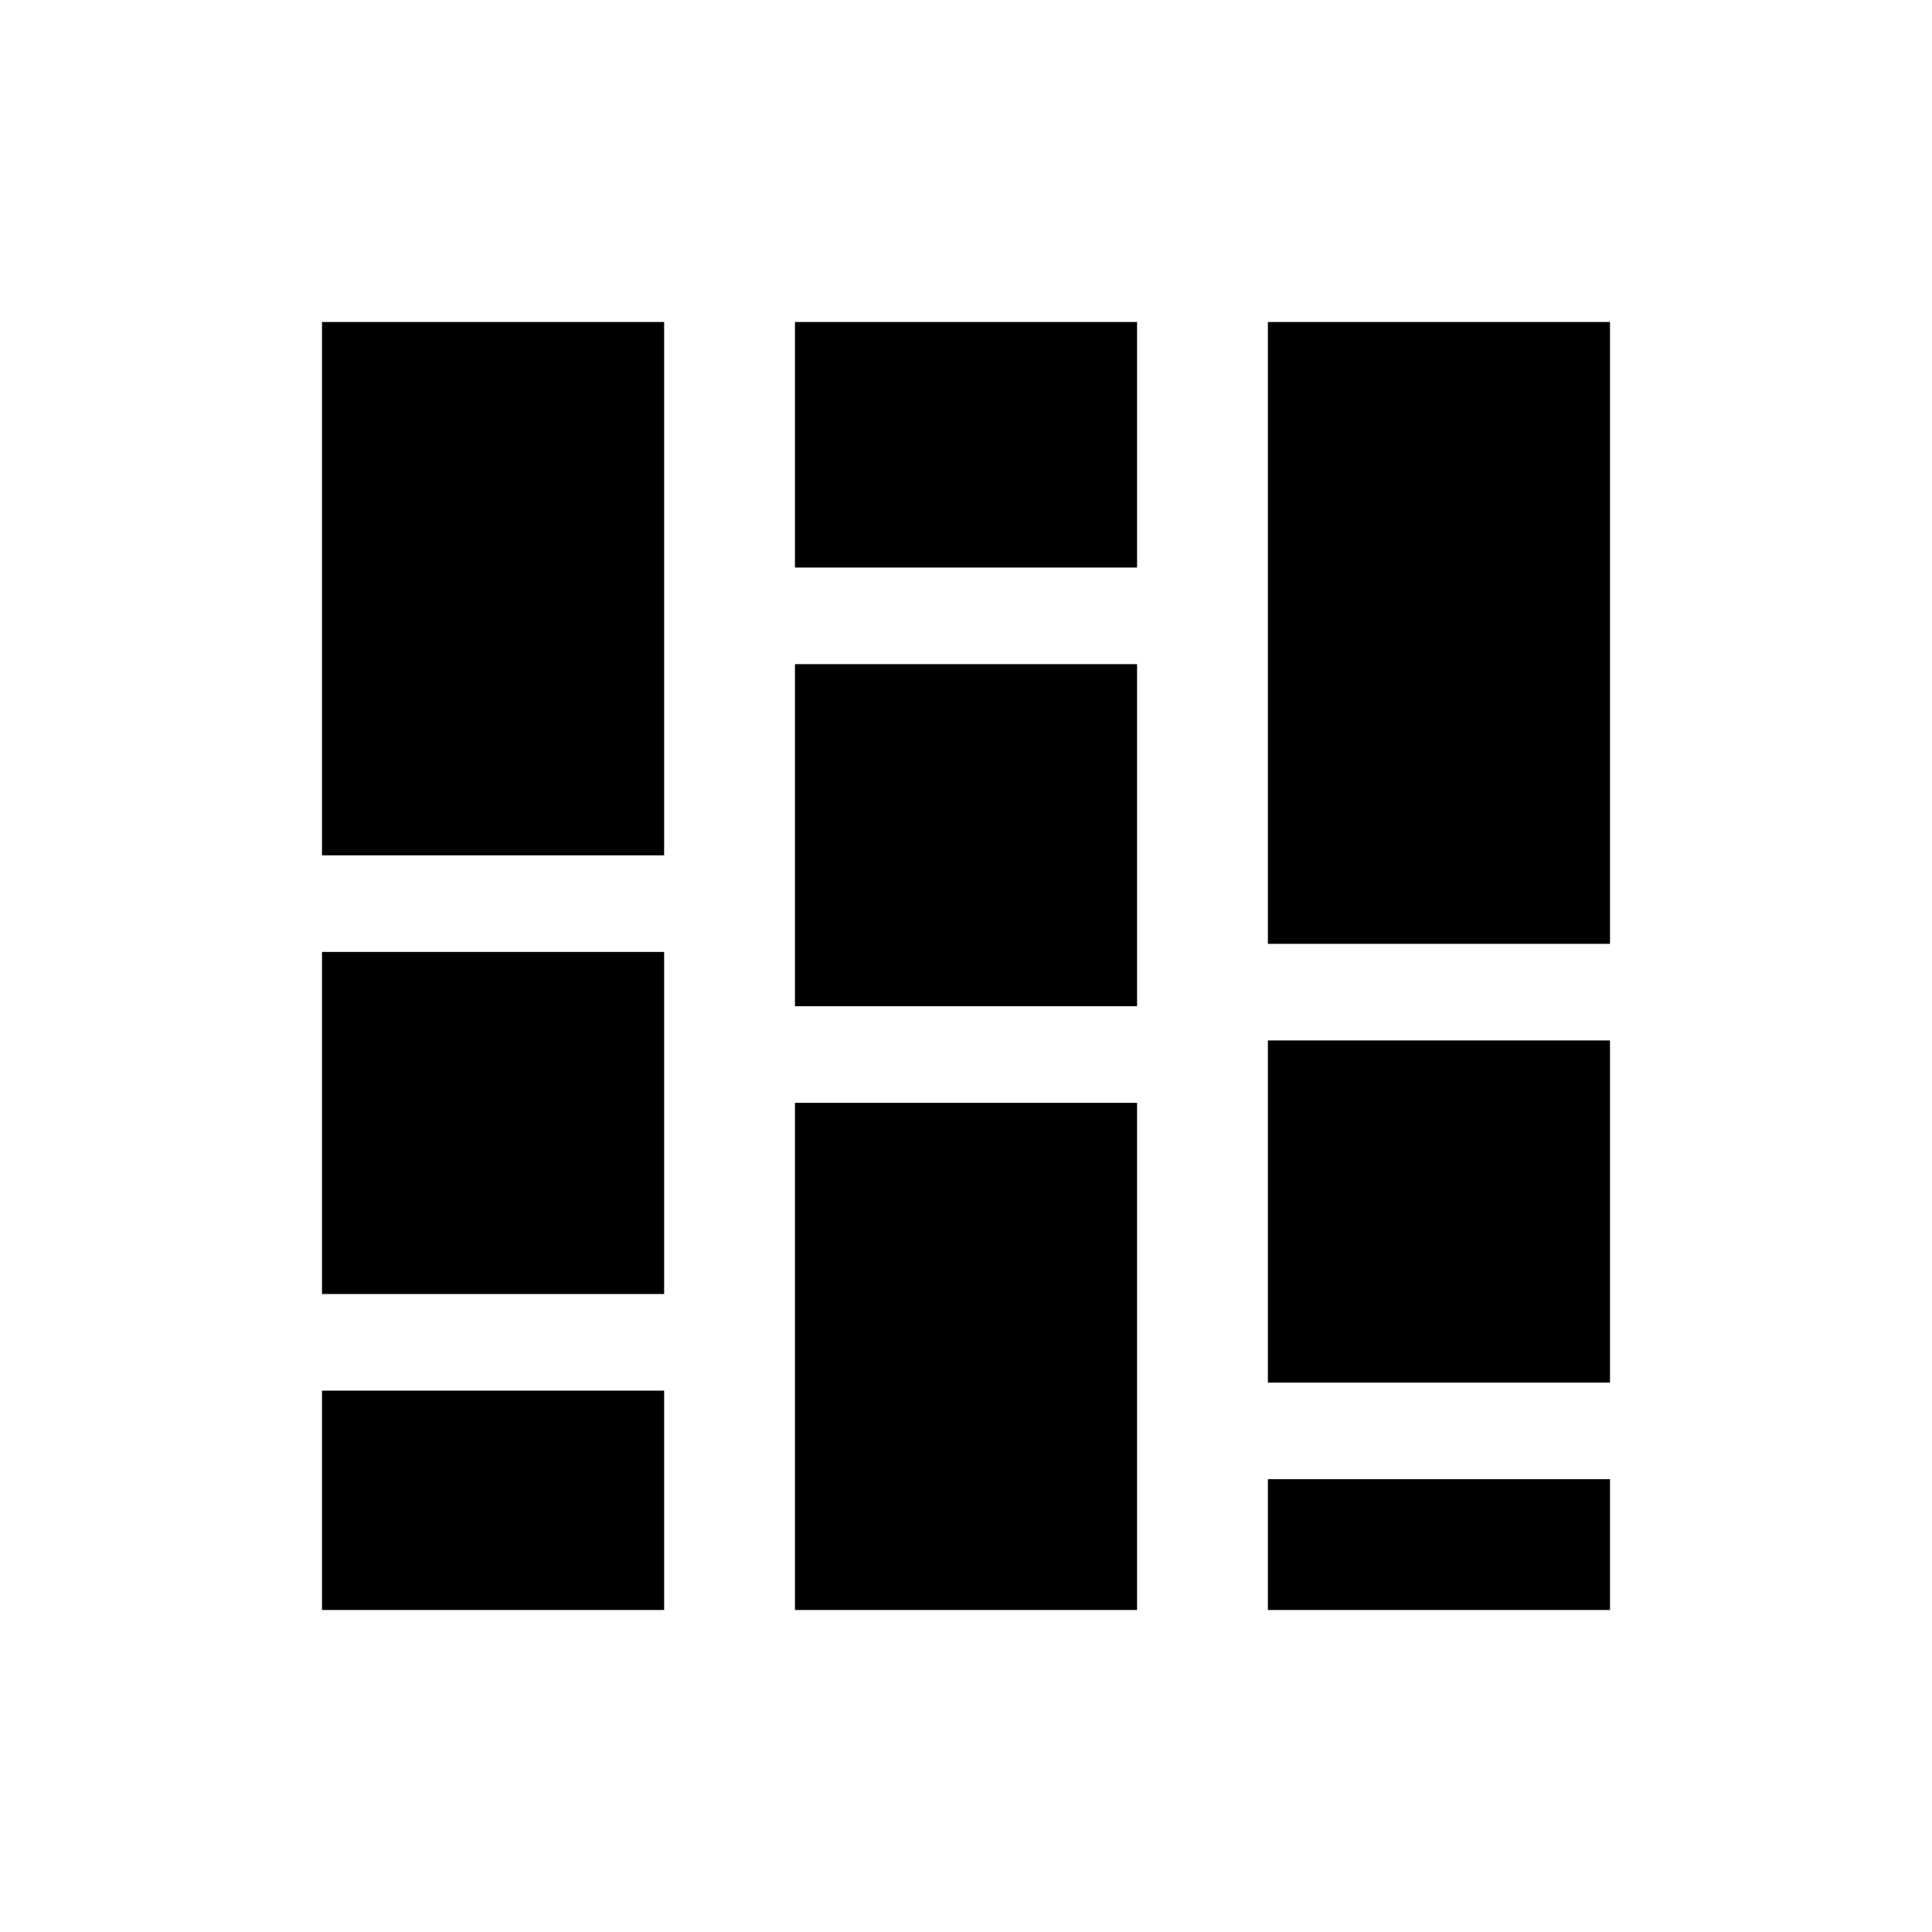 <svg xmlns="http://www.w3.org/2000/svg" height="20" viewBox="0 -960 960 960" width="20"><path d="M160-160v-109h170v109H160Zm0-157v-170h170v170H160Zm0-218v-265h170v265H160Zm235 375v-252h170v252H395Zm0-300v-170h170v170H395Zm0-218v-122h170v122H395Zm235 518v-65h170v65H630Zm0-113v-170h170v170H630Zm0-218v-309h170v309H630Z"/></svg>